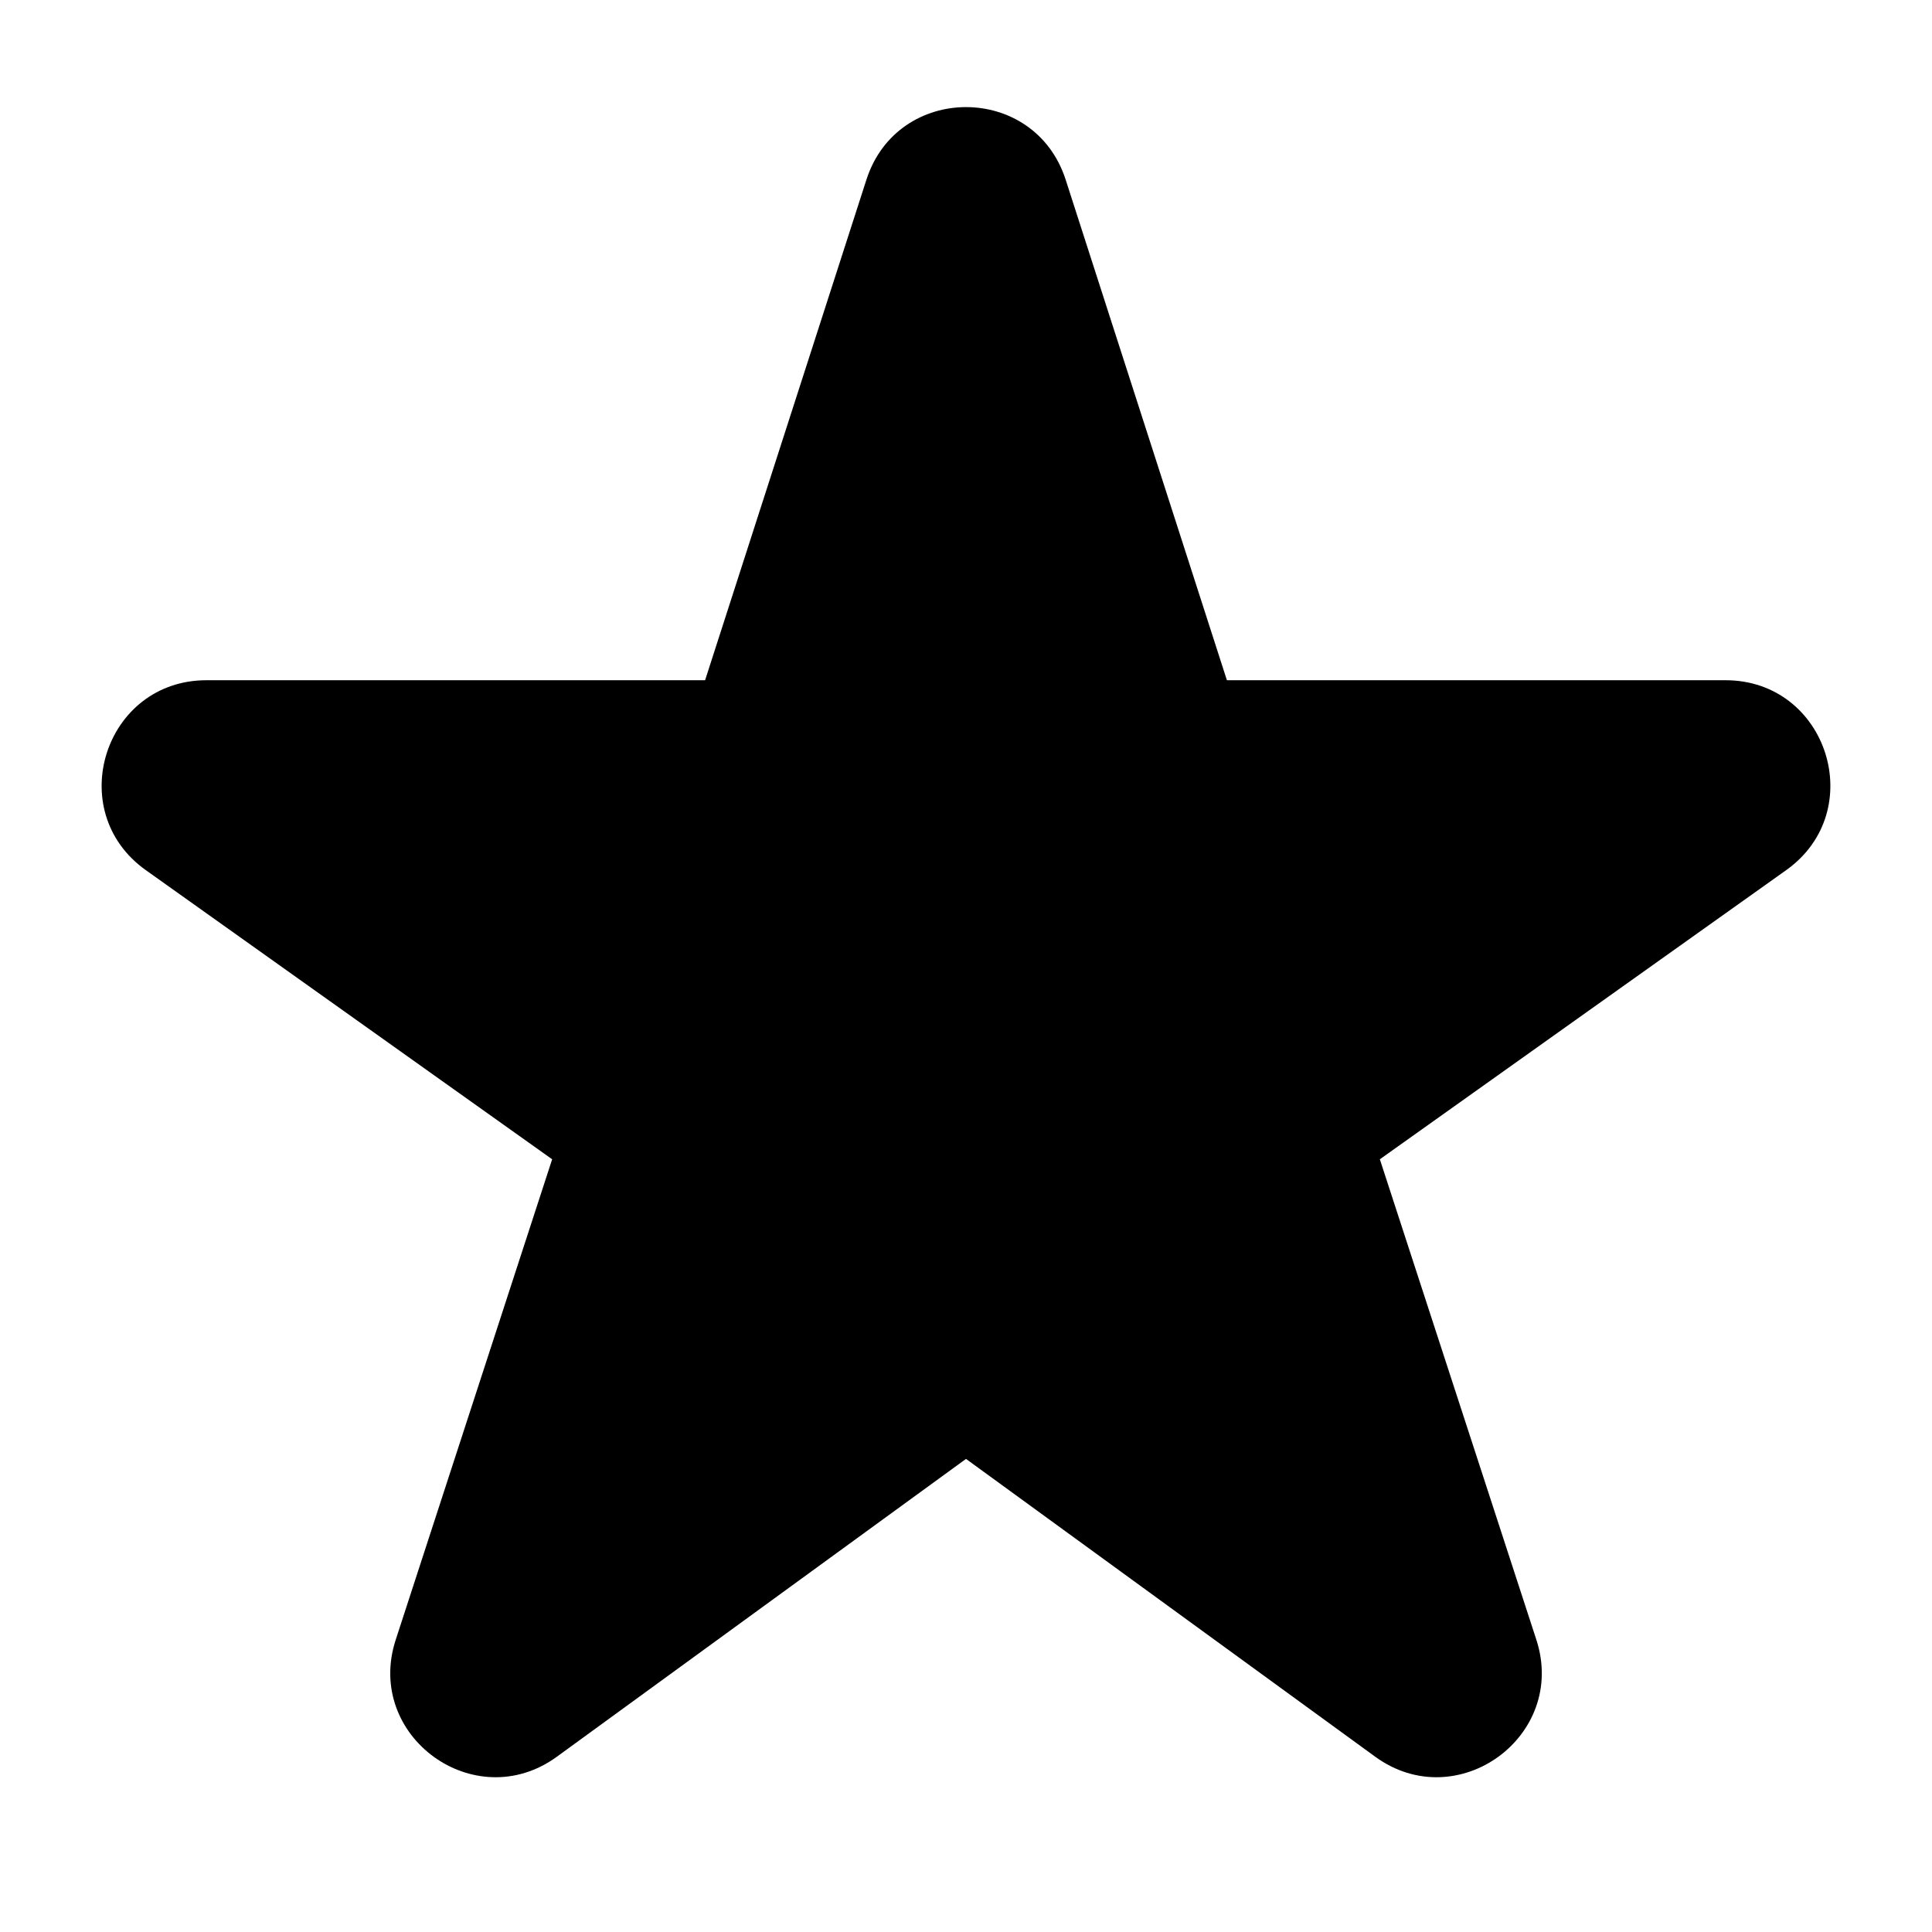 <svg width="24" height="24" viewBox="0 0 24 24" fill="none" xmlns="http://www.w3.org/2000/svg" data-seed-icon="true" data-seed-icon-version="0.3.5">
  <g>
    <path d="M10.763 2.232C11.15 1.03 12.85 1.03 13.238 2.232L15.241 8.45H21.435C22.701 8.45 23.22 10.075 22.189 10.809L17.141 14.401L19.085 20.369C19.475 21.567 18.103 22.564 17.084 21.823L12 18.123L6.917 21.823C5.898 22.564 4.525 21.567 4.916 20.369L6.859 14.401L1.811 10.809C0.78 10.075 1.299 8.45 2.565 8.45H8.759L10.763 2.232Z" fill="currentColor"/>
  </g>
</svg>
